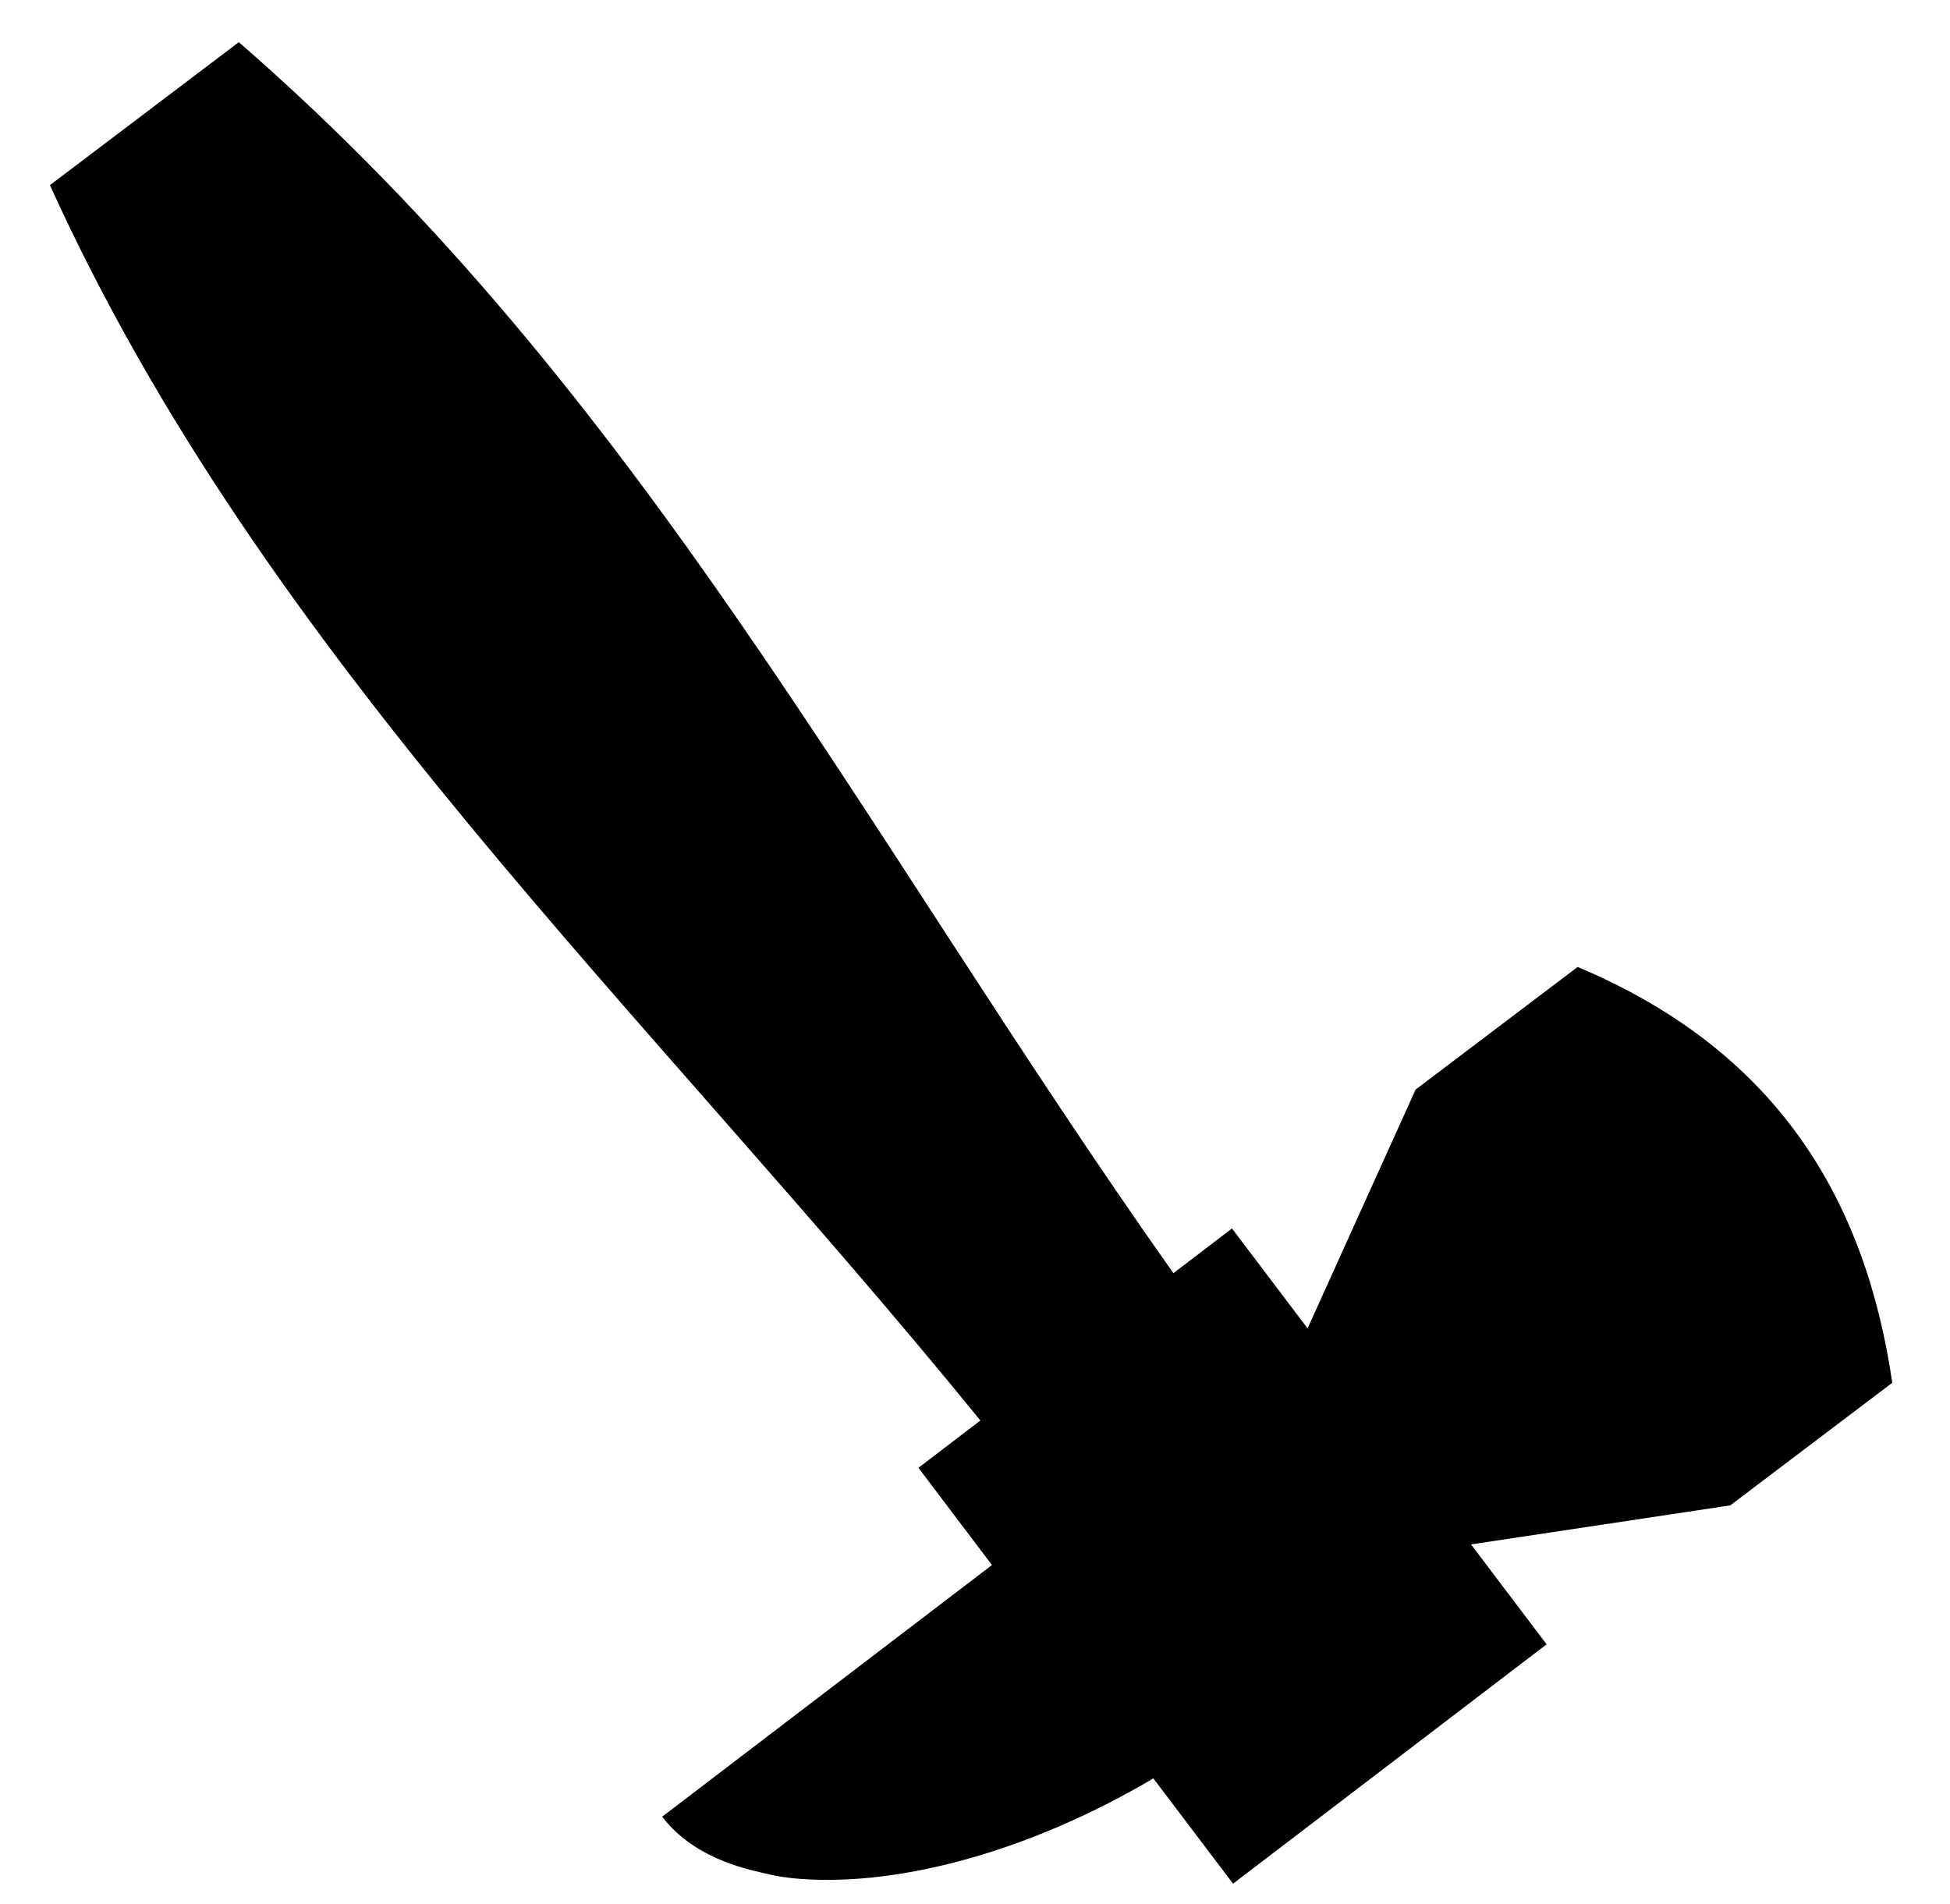 <svg xmlns="http://www.w3.org/2000/svg" viewBox="0 -64 1024 1000" style="transform: scaleY(-1);">
<path fill="currentColor" d="M908.6 726.515l-136.125 20.49 39.697 52.466-164.665 125.696-41.844-55.291c-68.147 40.258-138.278 57.66-190.048 52.366l0.008-0.045c-7.397-0.71-14.415-2.496-21.001-4.144-20.677-5.194-36.749-14.677-46.885-28.079l173.173-132.138-38.623-51.055 32.544-24.842c-175.114-215.419-375.756-400.022-488.622-648.708l99.201-75.088c212.64 184.728 326.649 414.144 490.772 646.438l30.77-23.487 39.697 52.466 56.731-125.422 85.081-64.365c104.533 43.94 151.101 121.687 165.223 218.358l-85.084 64.383z"/>
</svg>